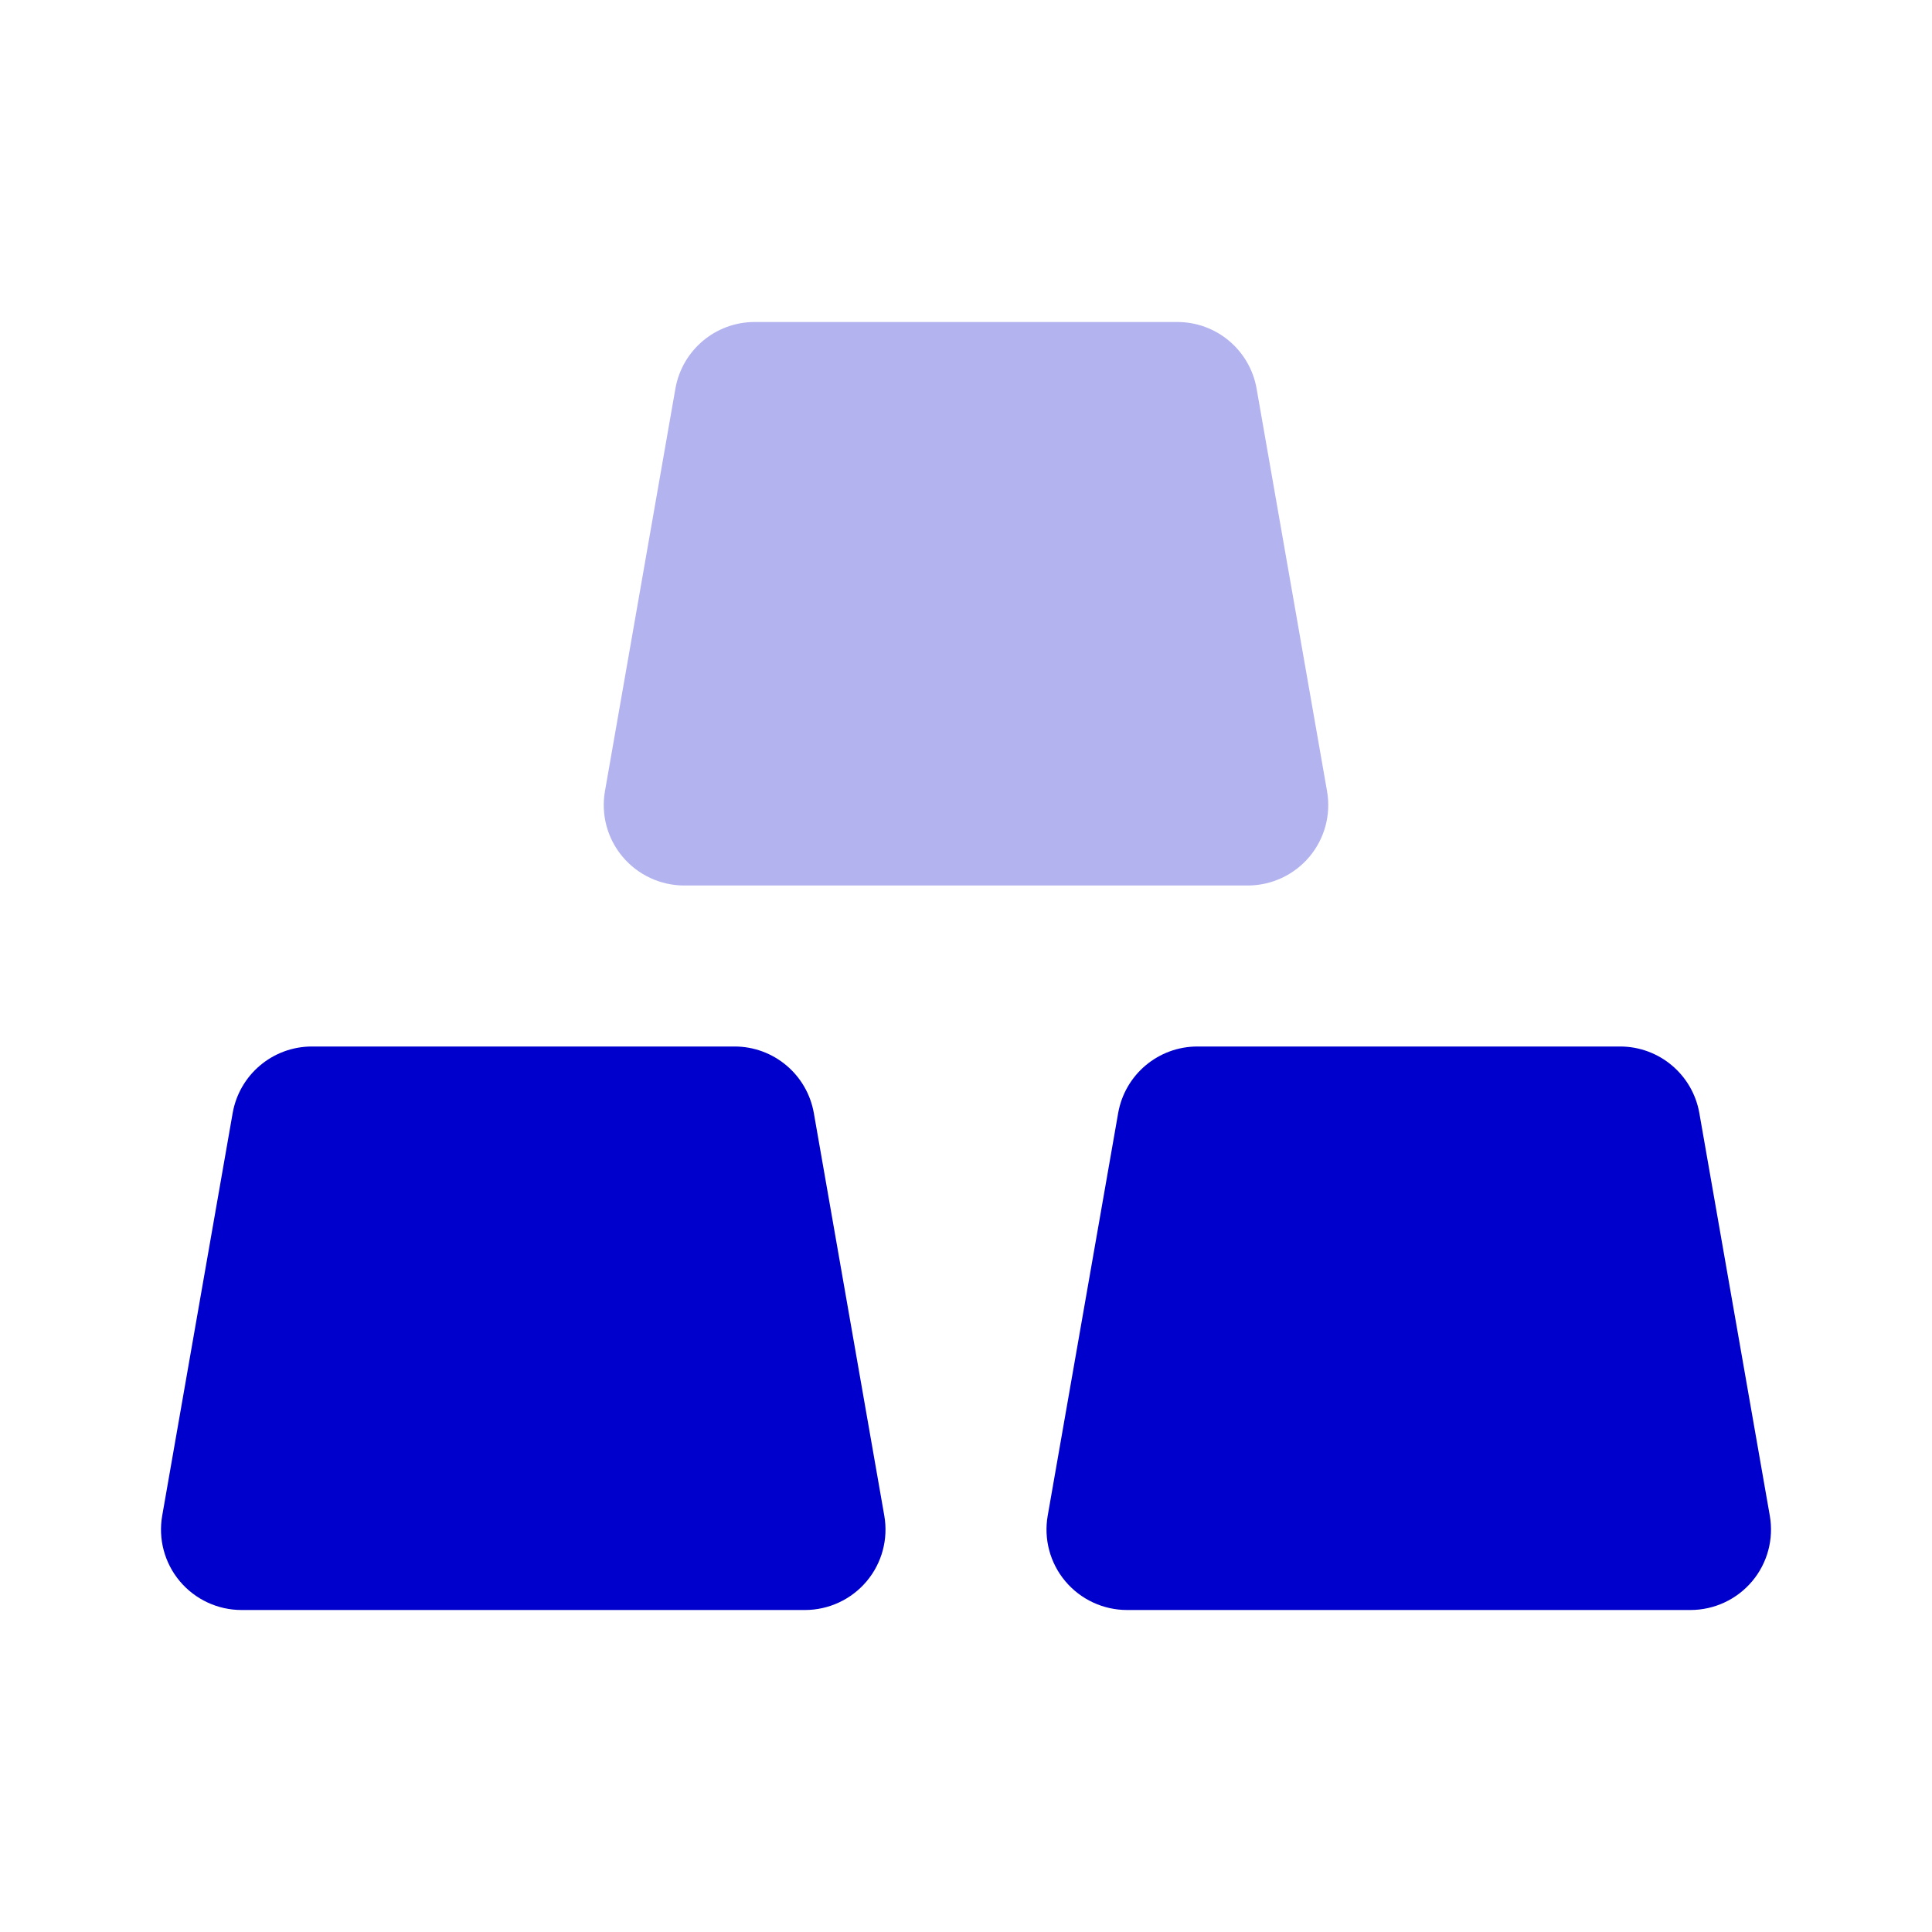 <svg width="24" height="24" viewBox="0 0 24 24" fill="none" xmlns="http://www.w3.org/2000/svg">
<path opacity="0.3" d="M8.39 4.828C8.474 4.349 8.889 4 9.375 4H14.625C15.111 4 15.526 4.349 15.61 4.828L16.485 9.828C16.536 10.119 16.456 10.417 16.266 10.643C16.076 10.869 15.795 11 15.5 11H8.5C8.205 11 7.924 10.869 7.734 10.643C7.544 10.417 7.464 10.119 7.515 9.828L8.39 4.828Z" fill="#0000CC"/>
<path fill-rule="evenodd" clip-rule="evenodd" d="M2.89 13.828C2.974 13.349 3.389 13 3.875 13H9.125C9.611 13 10.026 13.349 10.11 13.828L10.985 18.828C11.036 19.119 10.956 19.417 10.766 19.643C10.576 19.869 10.295 20 10 20H3C2.705 20 2.424 19.869 2.234 19.643C2.044 19.417 1.964 19.119 2.015 18.828L2.89 13.828ZM13.89 13.828C13.974 13.349 14.389 13 14.875 13H20.125C20.611 13 21.026 13.349 21.11 13.828L21.985 18.828C22.036 19.119 21.956 19.417 21.766 19.643C21.576 19.869 21.295 20 21 20H14C13.705 20 13.424 19.869 13.234 19.643C13.044 19.417 12.964 19.119 13.015 18.828L13.89 13.828Z" fill="#0000CC"/>
</svg>
